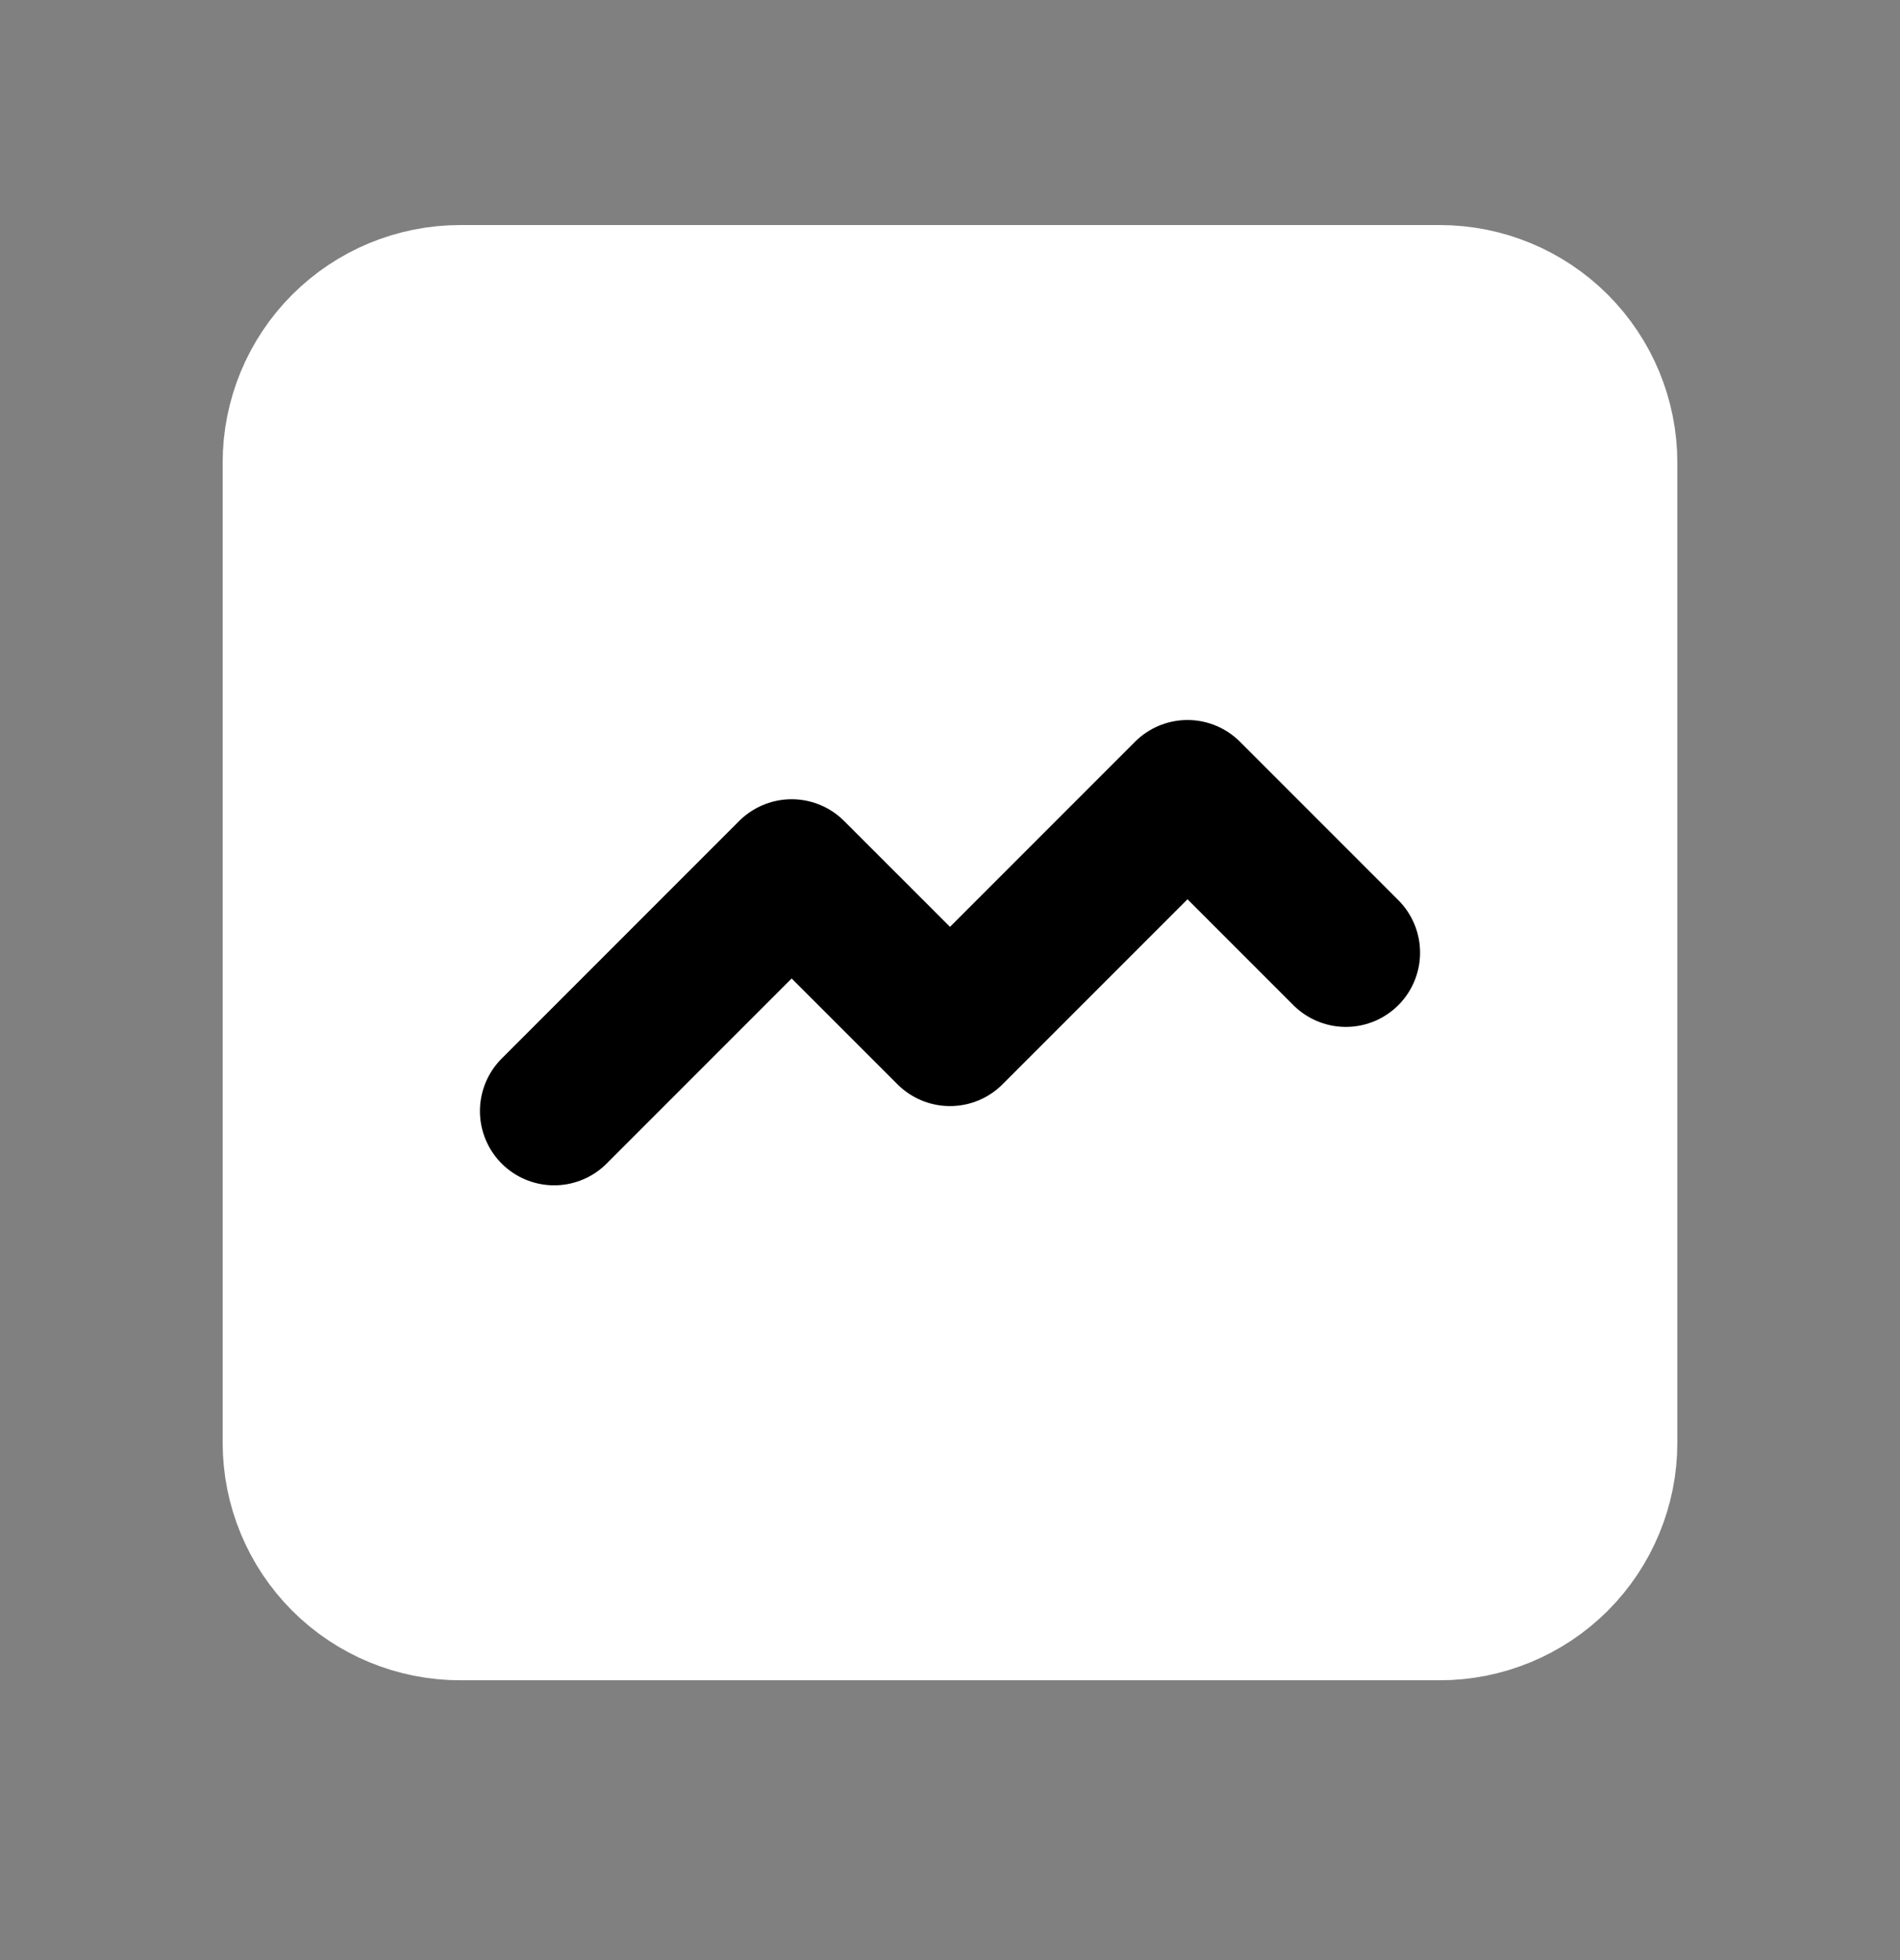 <svg width="32" height="33" viewBox="0 0 32 33" fill="none" xmlns="http://www.w3.org/2000/svg">
<rect x="0" y="0" width="32" height="33" fill="#808080" stroke="none"/>
<g clip-path="url(#clip0_683_9979)">
<path d="M5 24.289V7.789C5 7.06 5.29 6.36 5.805 5.845C6.321 5.329 7.021 5.039 7.75 5.039H24.25C24.979 5.039 25.679 5.329 26.195 5.845C26.71 6.36 27 7.06 27 7.789V24.289C27 25.018 26.71 25.718 26.195 26.234C25.679 26.749 24.979 27.039 24.25 27.039H7.75C7.021 27.039 6.321 26.749 5.805 26.234C5.29 25.718 5 25.018 5 24.289Z" fill="white" stroke="white" stroke-width="2.5" stroke-linecap="round" stroke-linejoin="round"/>
<path d="M9.333 18.706L13.333 14.706L16 17.372L20 13.372L22.667 16.039" stroke="black" stroke-width="2.5" stroke-linecap="round" stroke-linejoin="round"/>
</g>
<defs>
<clipPath id="clip0_683_9979">
<rect width="32" height="32" fill="white" transform="translate(0 0.039)"/>
</clipPath>
</defs>
</svg>
